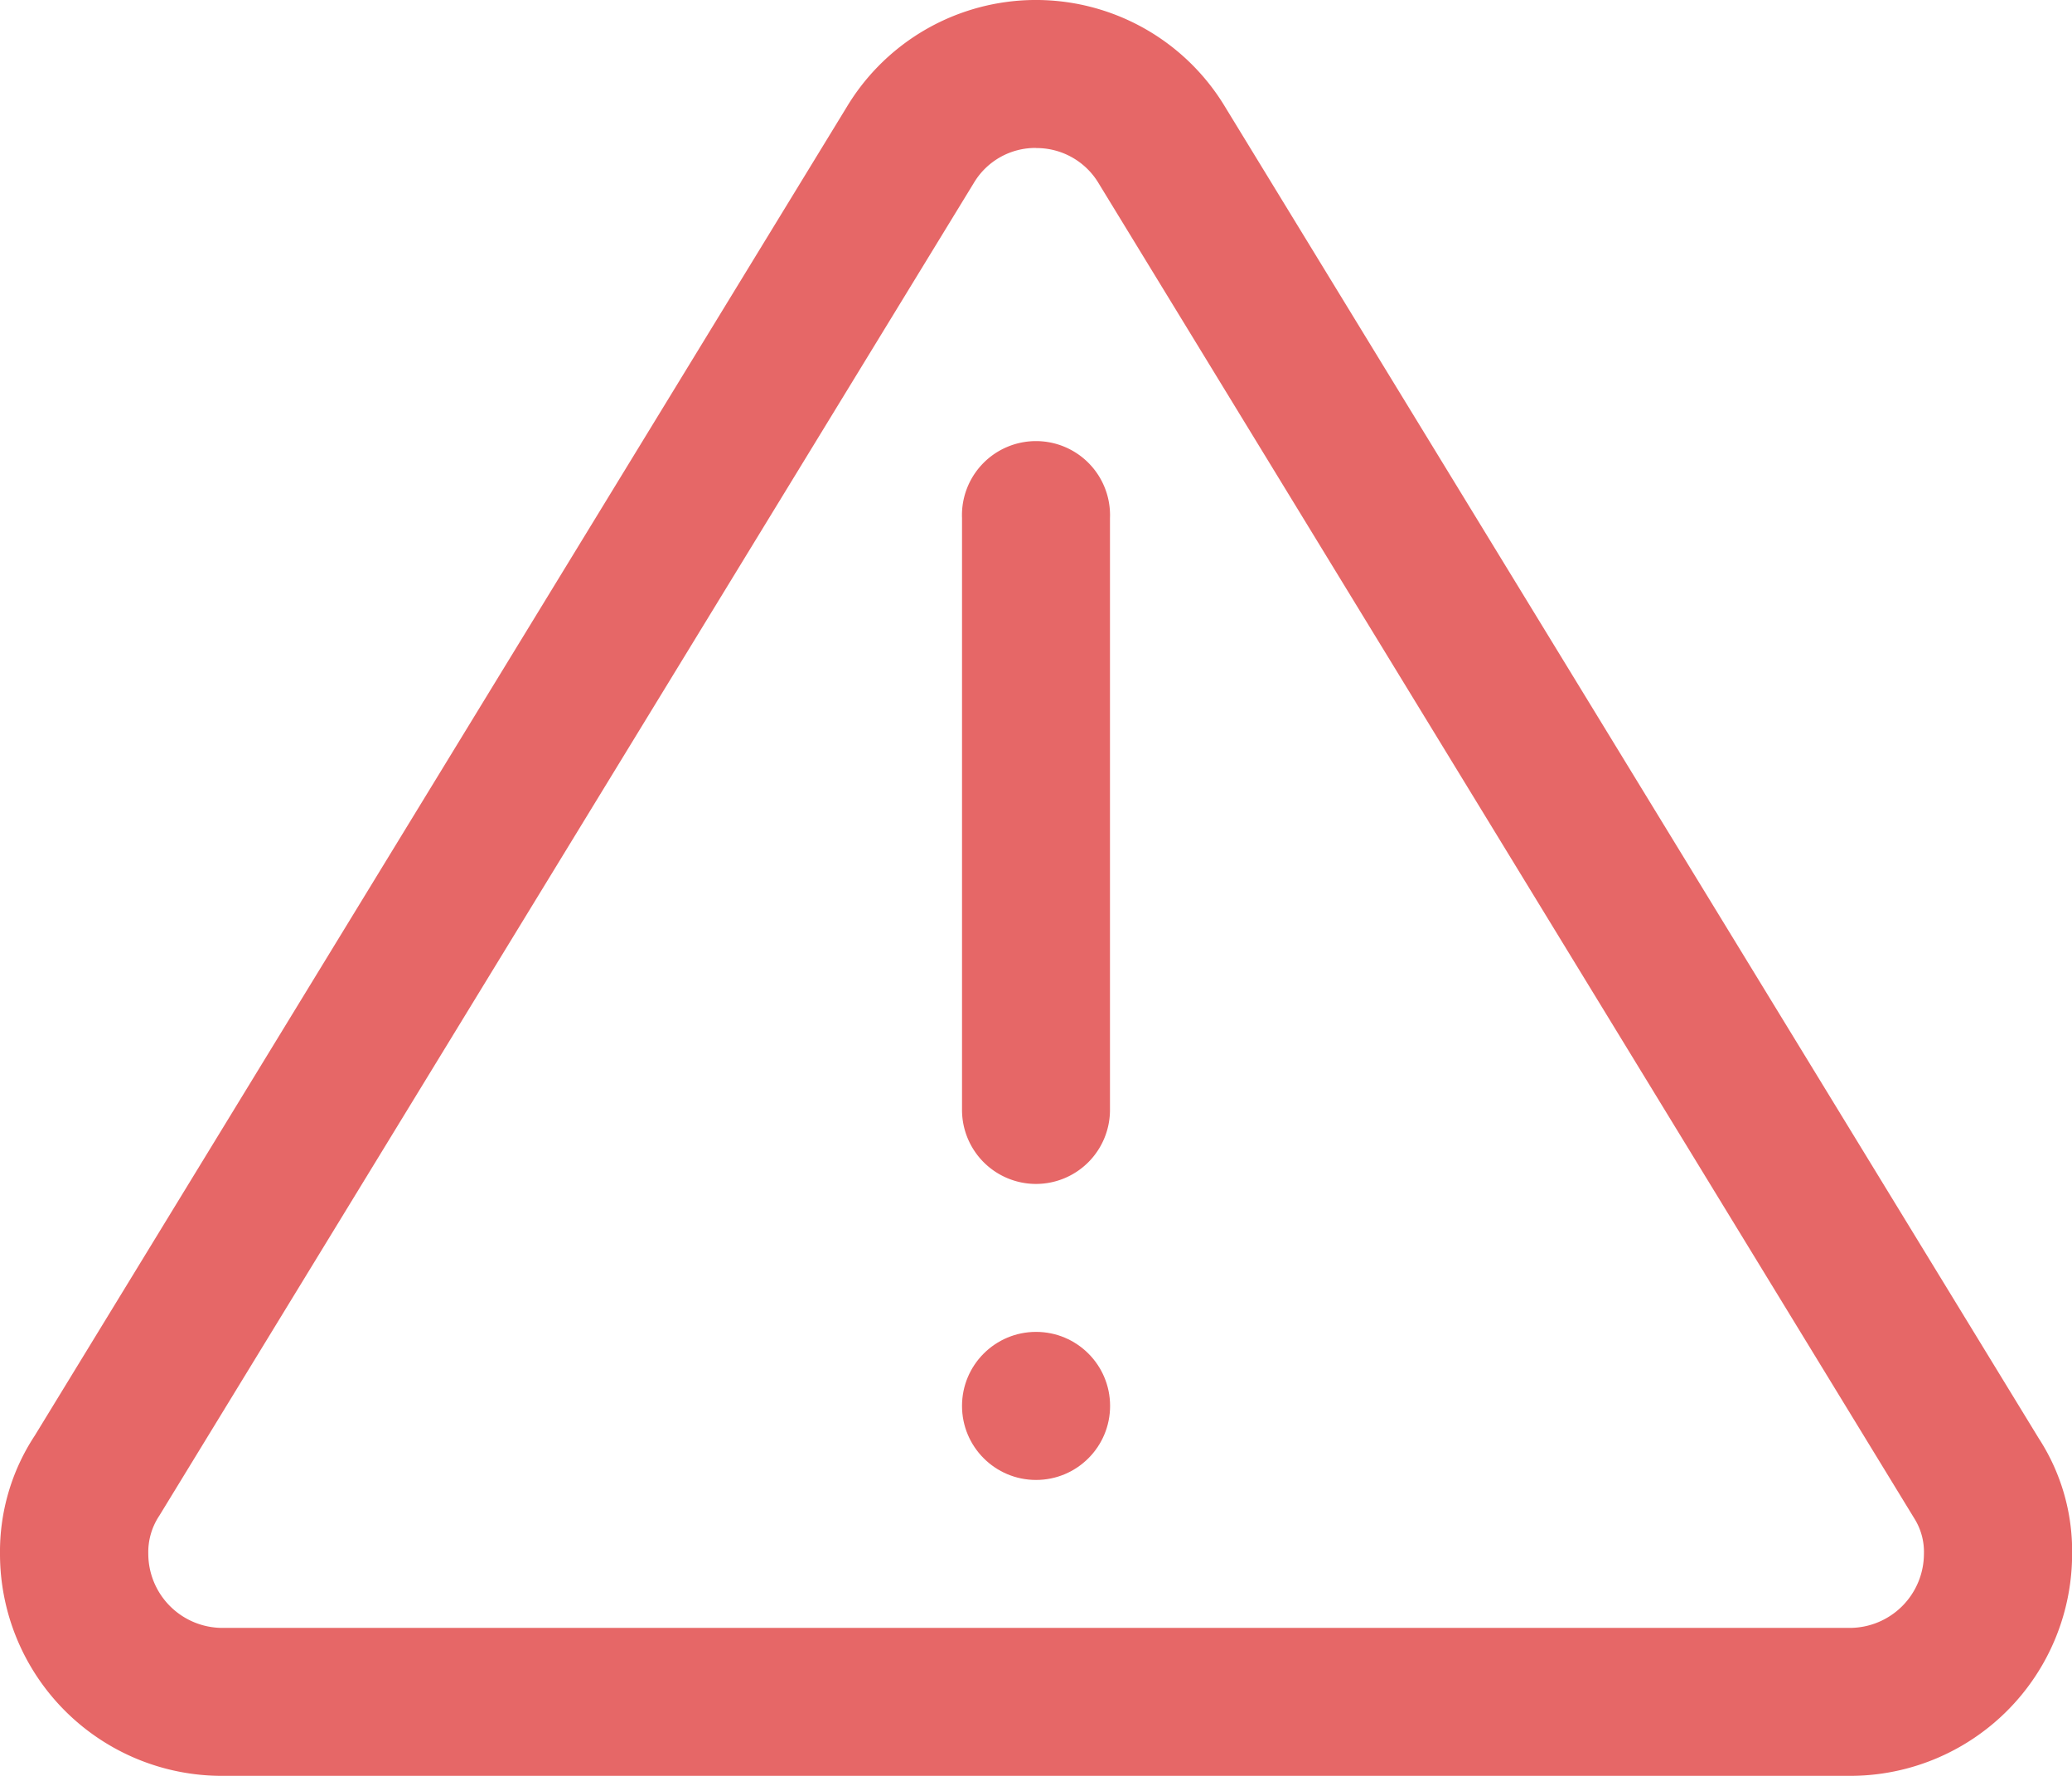 <svg xmlns="http://www.w3.org/2000/svg" width="18.667" height="16" viewBox="0 0 18.667 16"><defs><style>.a{fill:#e66767;}</style></defs><g transform="translate(-10 -11)"><path class="a" d="M26.667,27H12a2,2,0,0,1-2-2,1.9,1.9,0,0,1,.313-1.065L17.631,11.96a1.989,1.989,0,0,1,3.411.011L28.368,23.96a1.863,1.863,0,0,1,.3,1.04,2,2,0,0,1-2,2ZM19.333,12.333a.645.645,0,0,0-.557.311l-7.34,12.011a.592.592,0,0,0-.1.345.669.669,0,0,0,.667.667H26.667A.669.669,0,0,0,27.333,25a.565.565,0,0,0-.087-.32L19.9,12.655a.651.651,0,0,0-.564-.321Z" transform="translate(0)"/><path class="a" d="M17.167,20.667A.667.667,0,0,1,16.5,20V14.667a.667.667,0,1,1,1.333,0V20A.667.667,0,0,1,17.167,20.667Z" transform="translate(2.167 1)"/><circle class="a" cx="0.667" cy="0.667" r="0.667" transform="translate(18.667 23)"/></g></svg>